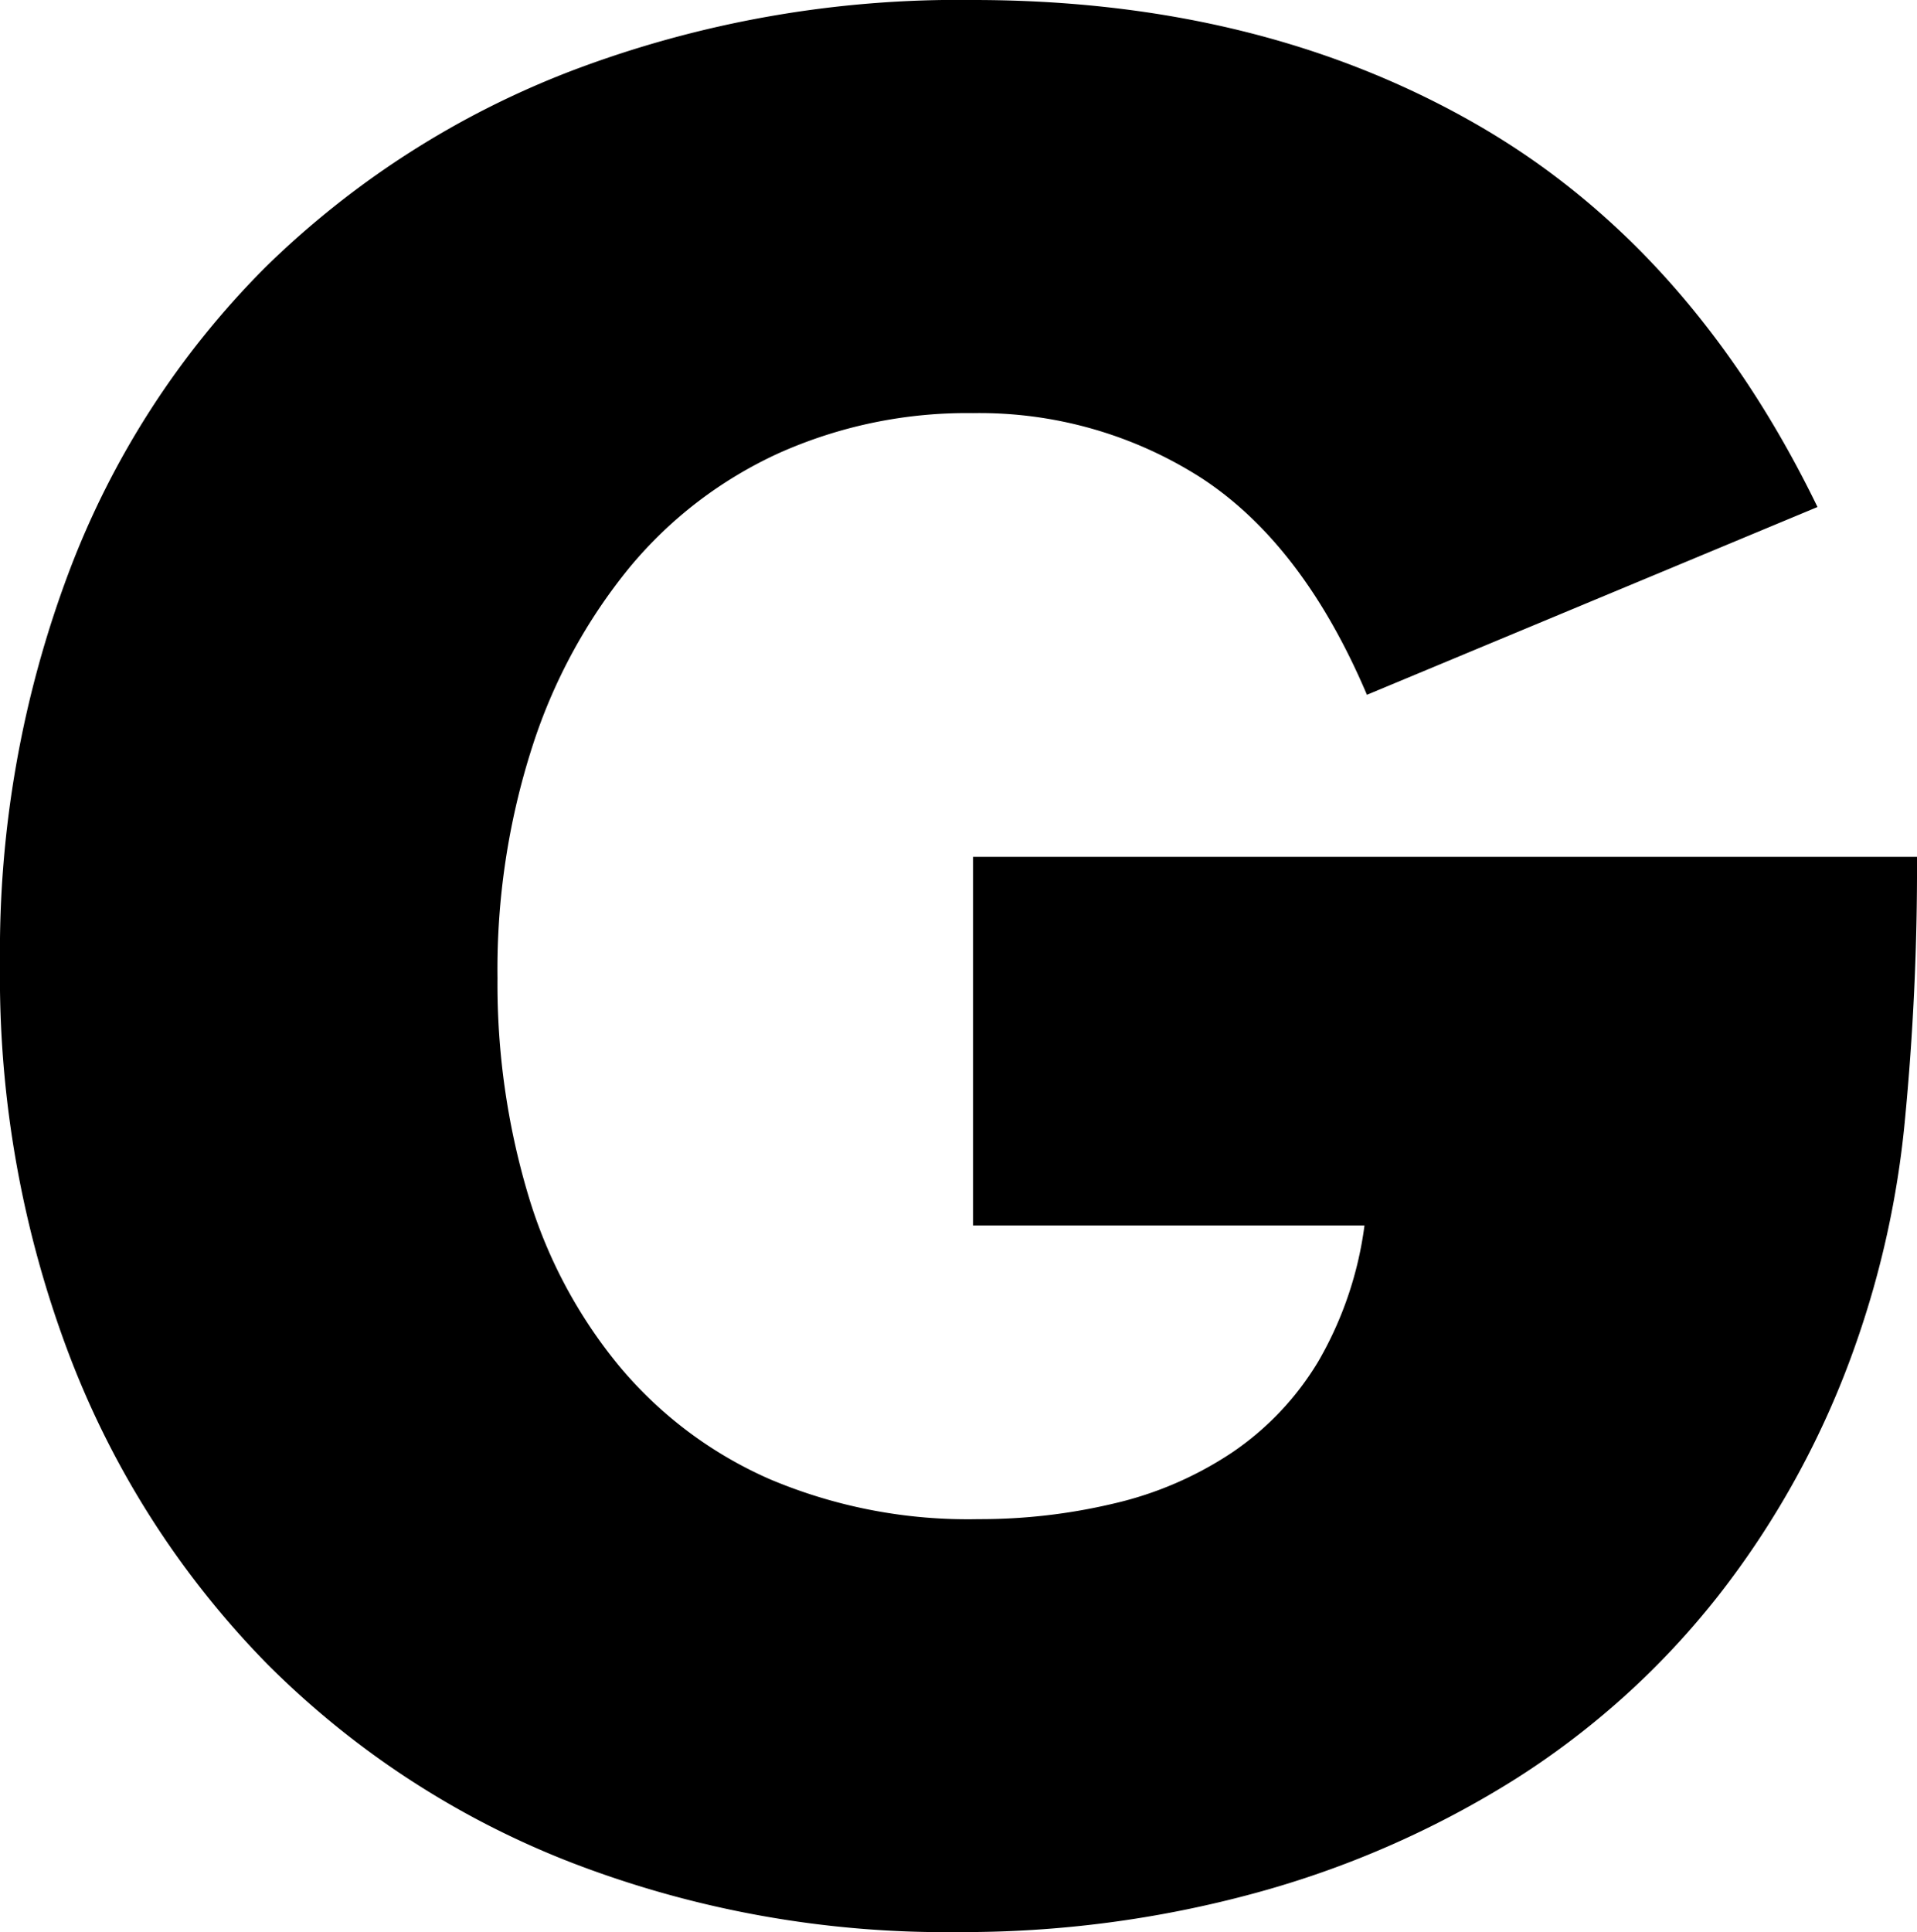 <svg id="Layer_1" data-name="Layer 1" xmlns="http://www.w3.org/2000/svg" viewBox="0 0 102.11 102.89"><title>paul rand</title><path d="M51.83,45.63h50.28a140,140,0,0,1-.65,14.09,50,50,0,0,1-2.58,11.76A46.91,46.91,0,0,1,91.51,85a43.07,43.07,0,0,1-10.92,9.82,51.29,51.29,0,0,1-13.76,6,59.13,59.13,0,0,1-15.77,2.07,55.39,55.39,0,0,1-20.75-3.75A46.77,46.77,0,0,1,14.22,88.6,47.68,47.68,0,0,1,3.75,72.32,56.74,56.74,0,0,1,0,51.31,57.27,57.27,0,0,1,3.68,30.44,45.81,45.81,0,0,1,14.15,14.22,47.61,47.61,0,0,1,30.5,3.75,58,58,0,0,1,51.83,0Q67.08,0,78.59,6.59T96.81,27l-24,10Q69.41,29,64,25.46A21.91,21.91,0,0,0,51.83,22a24.52,24.52,0,0,0-10.34,2.13,22.41,22.41,0,0,0-7.95,6.08,29.16,29.16,0,0,0-5.17,9.5A38.67,38.67,0,0,0,26.5,52.09a39.24,39.24,0,0,0,1.62,11.5A25.94,25.94,0,0,0,33,72.77a21.82,21.82,0,0,0,8,6,27.06,27.06,0,0,0,11.12,2.13,30.75,30.75,0,0,0,7.24-.84,19.08,19.08,0,0,0,6.27-2.71,15.44,15.44,0,0,0,4.59-4.85,19.43,19.43,0,0,0,2.46-7.24H51.83Z"/></svg>